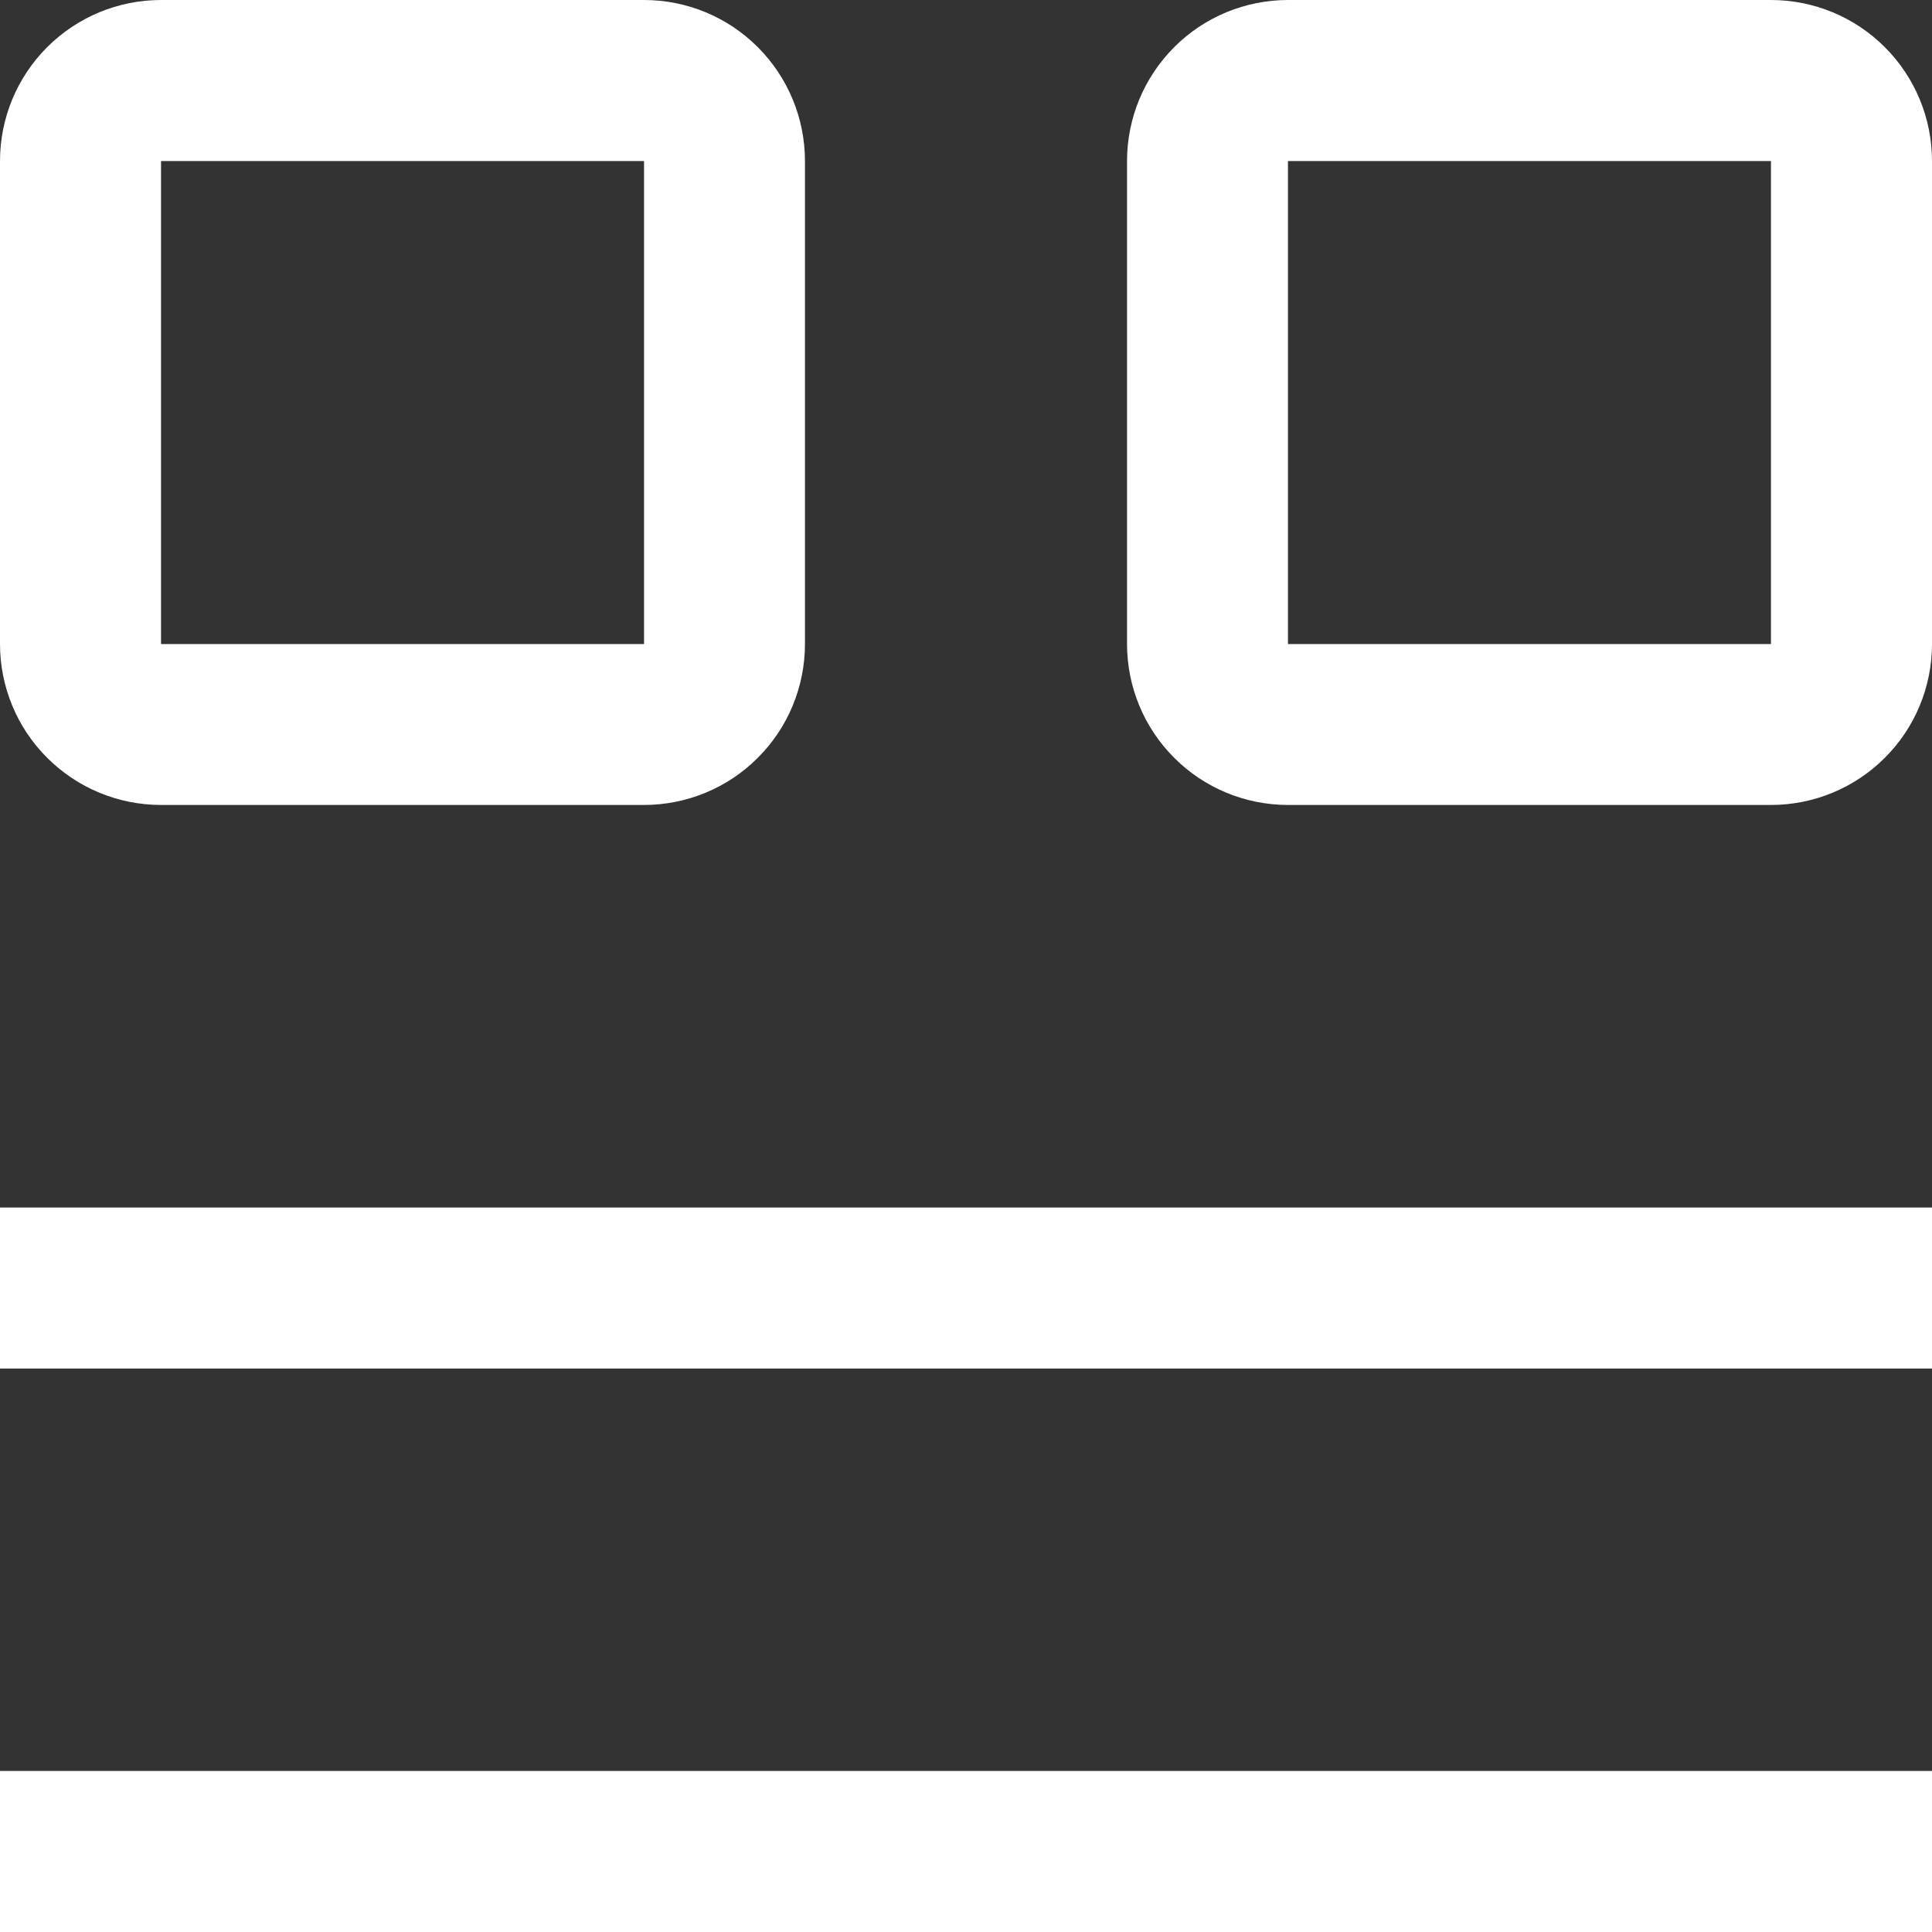 <svg width="17" height="17" viewBox="0 0 17 17" fill="none" xmlns="http://www.w3.org/2000/svg">
<rect x="0" y="0" width="17" height="17" fill="#333333" stroke="none"/>
<path d="M0 15.583H17V17H0V15.583ZM0 10.625H17V12.042H0V10.625ZM5.667 1.417V5.667H1.417V1.417H5.667ZM5.667 0H1.417C1.041 0 0.681 0.149 0.415 0.415C0.149 0.681 0 1.041 0 1.417V5.667C0 6.042 0.149 6.403 0.415 6.668C0.681 6.934 1.041 7.083 1.417 7.083H5.667C6.042 7.083 6.403 6.934 6.668 6.668C6.934 6.403 7.083 6.042 7.083 5.667V1.417C7.083 1.041 6.934 0.681 6.668 0.415C6.403 0.149 6.042 0 5.667 0ZM15.583 1.417V5.667H11.333V1.417H15.583ZM15.583 0H11.333C10.958 0 10.597 0.149 10.332 0.415C10.066 0.681 9.917 1.041 9.917 1.417V5.667C9.917 6.042 10.066 6.403 10.332 6.668C10.597 6.934 10.958 7.083 11.333 7.083H15.583C15.959 7.083 16.319 6.934 16.585 6.668C16.851 6.403 17 6.042 17 5.667V1.417C17 1.041 16.851 0.681 16.585 0.415C16.319 0.149 15.959 0 15.583 0Z" fill="white"/>
</svg>
